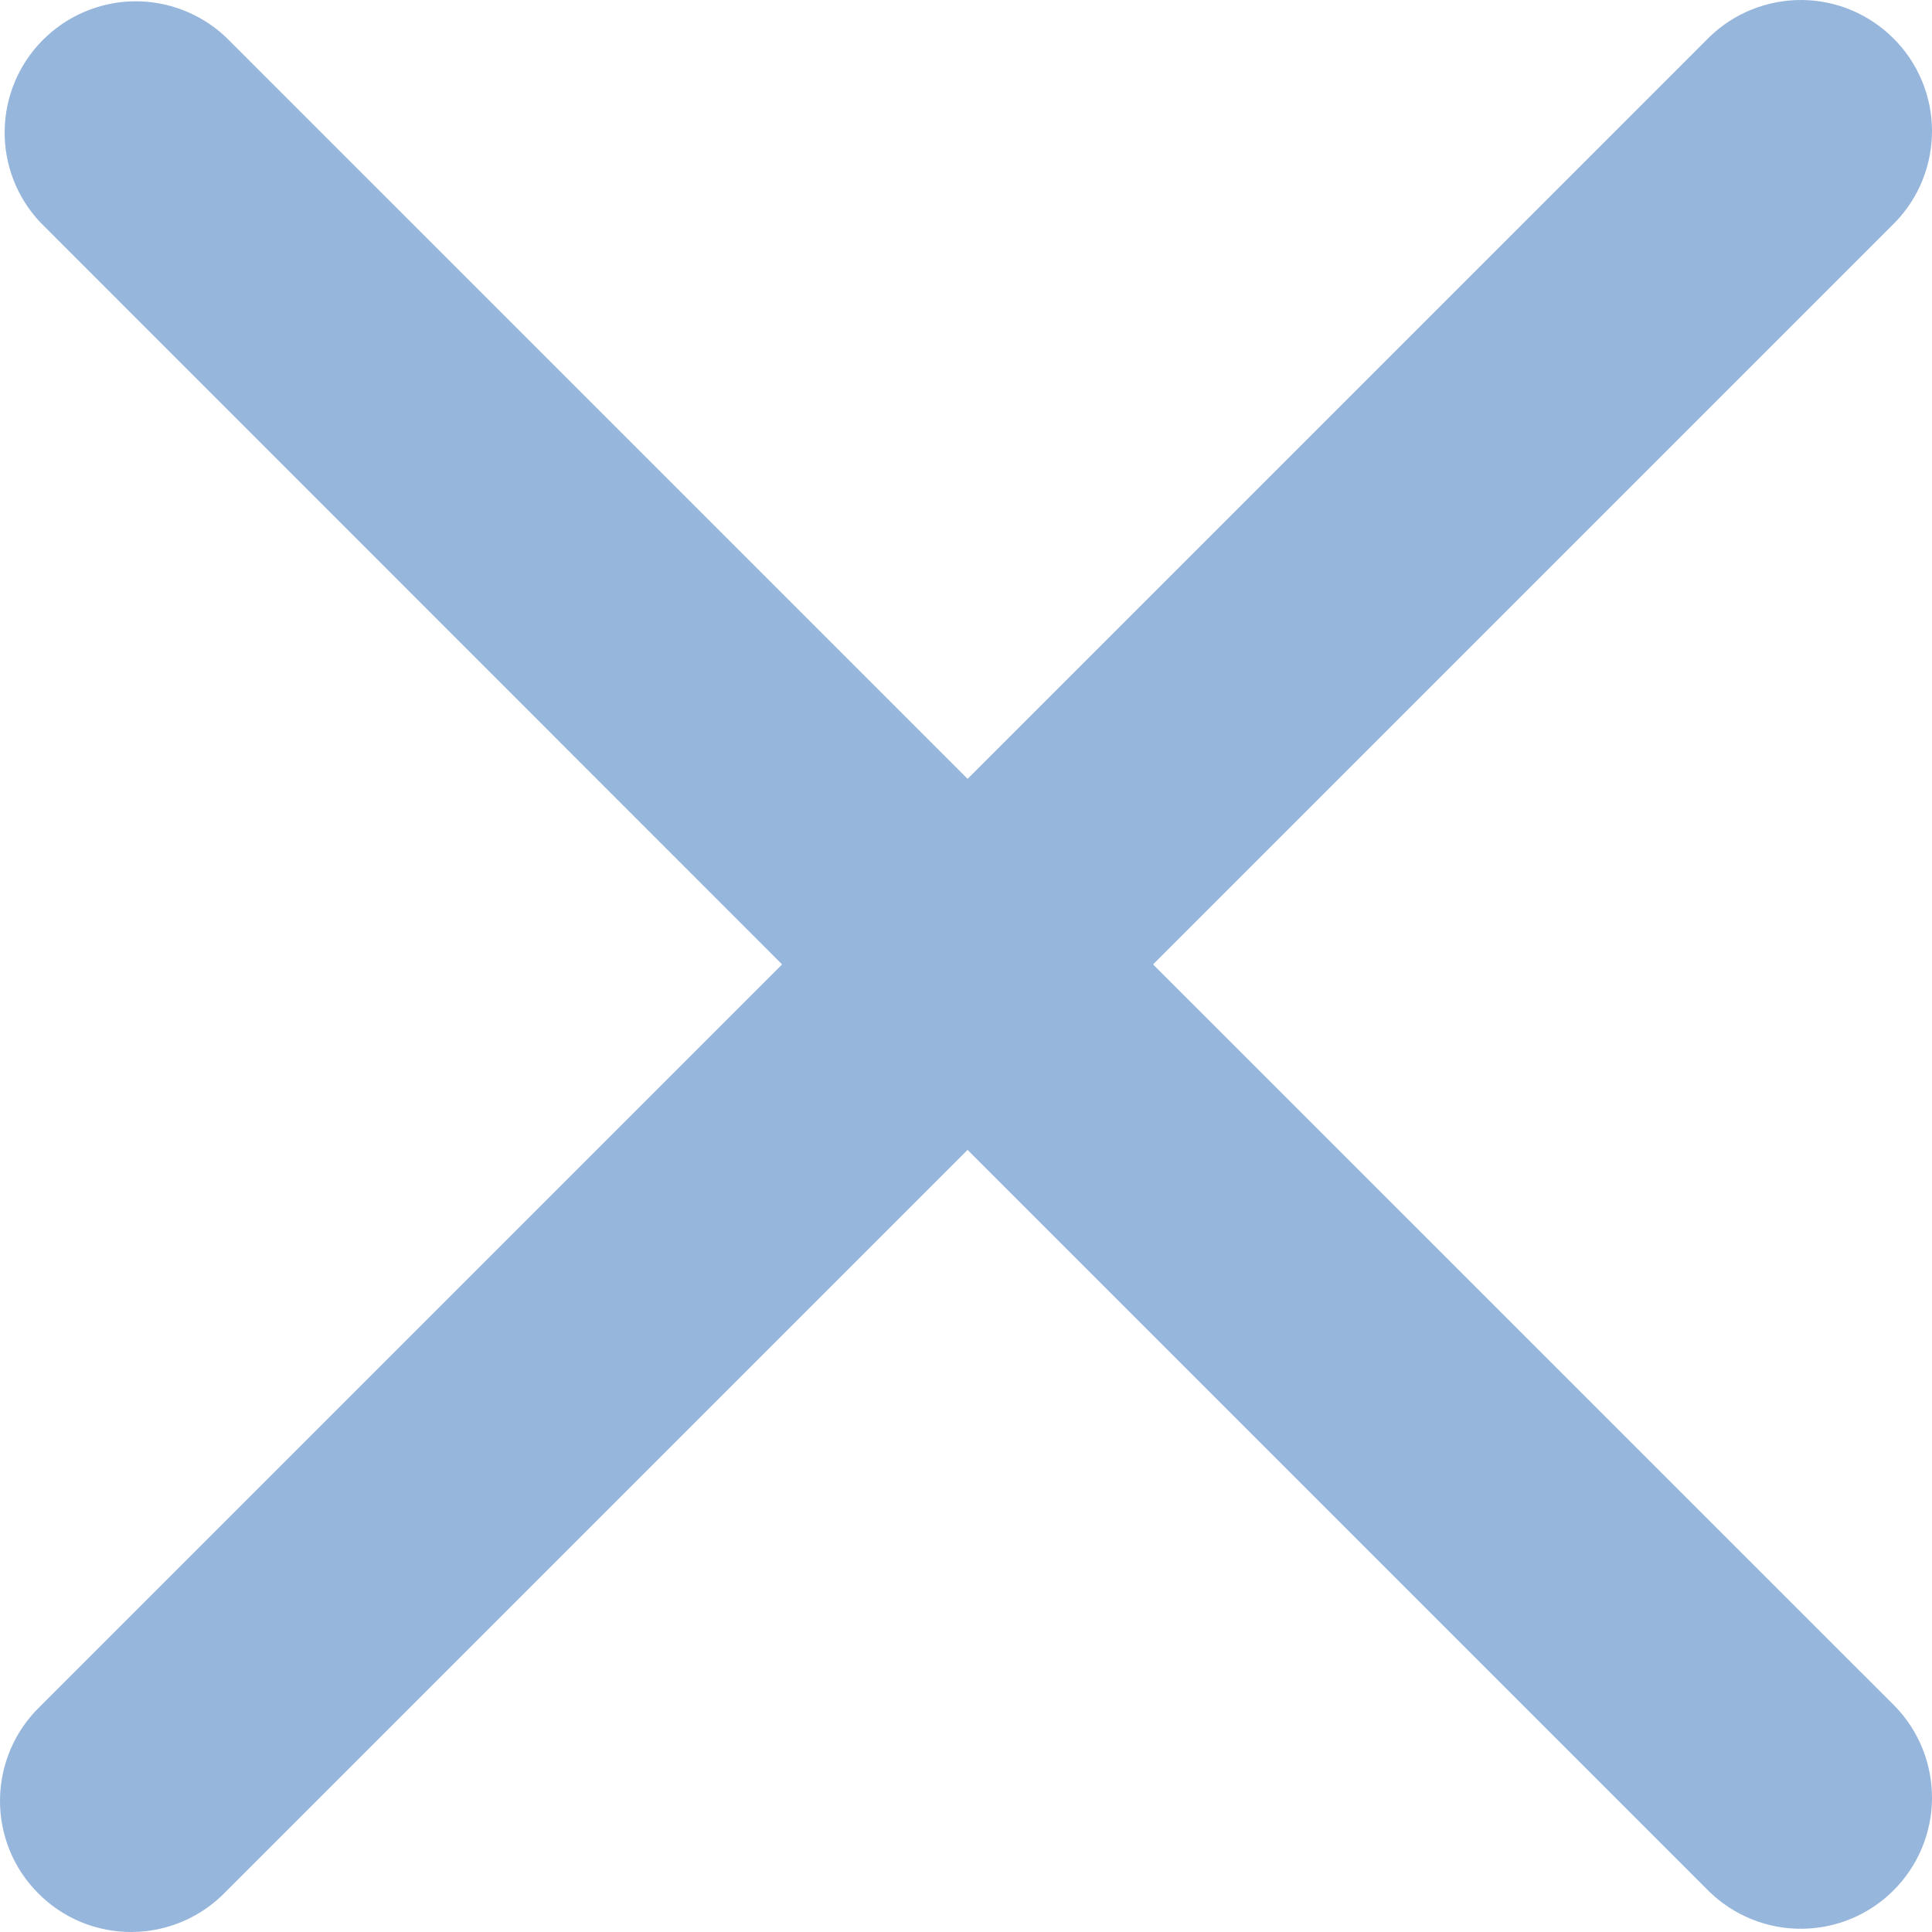 <svg width="22" height="22" viewBox="0 0 22 22" fill="none" xmlns="http://www.w3.org/2000/svg">
<path fill-rule="evenodd" clip-rule="evenodd" d="M11.018 13.094L19.468 21.544C19.75 21.816 20.128 21.967 20.519 21.963C20.911 21.96 21.285 21.803 21.562 21.526C21.839 21.249 21.997 20.874 22 20.483C22.003 20.091 21.853 19.713 21.581 19.432L13.13 10.982L21.581 2.531C21.853 2.25 22.003 1.872 22 1.481C21.997 1.089 21.839 0.714 21.562 0.438C21.285 0.161 20.911 0.003 20.519 5.64678e-05C20.128 -0.003 19.75 0.147 19.468 0.419L11.018 8.869L2.568 0.419C2.285 0.154 1.91 0.009 1.522 0.015C1.134 0.022 0.764 0.179 0.49 0.453C0.216 0.727 0.059 1.098 0.053 1.486C0.047 1.874 0.192 2.249 0.458 2.531L8.906 10.982L0.456 19.432C0.313 19.57 0.2 19.734 0.121 19.917C0.043 20.099 0.002 20.295 5.63997e-05 20.493C-0.002 20.692 0.036 20.888 0.111 21.072C0.186 21.256 0.297 21.422 0.438 21.562C0.578 21.703 0.745 21.814 0.928 21.889C1.112 21.964 1.308 22.002 1.507 22C1.705 21.998 1.901 21.957 2.083 21.879C2.266 21.8 2.43 21.687 2.568 21.544L11.018 13.094Z" fill="#96B6DC"/>
</svg>
